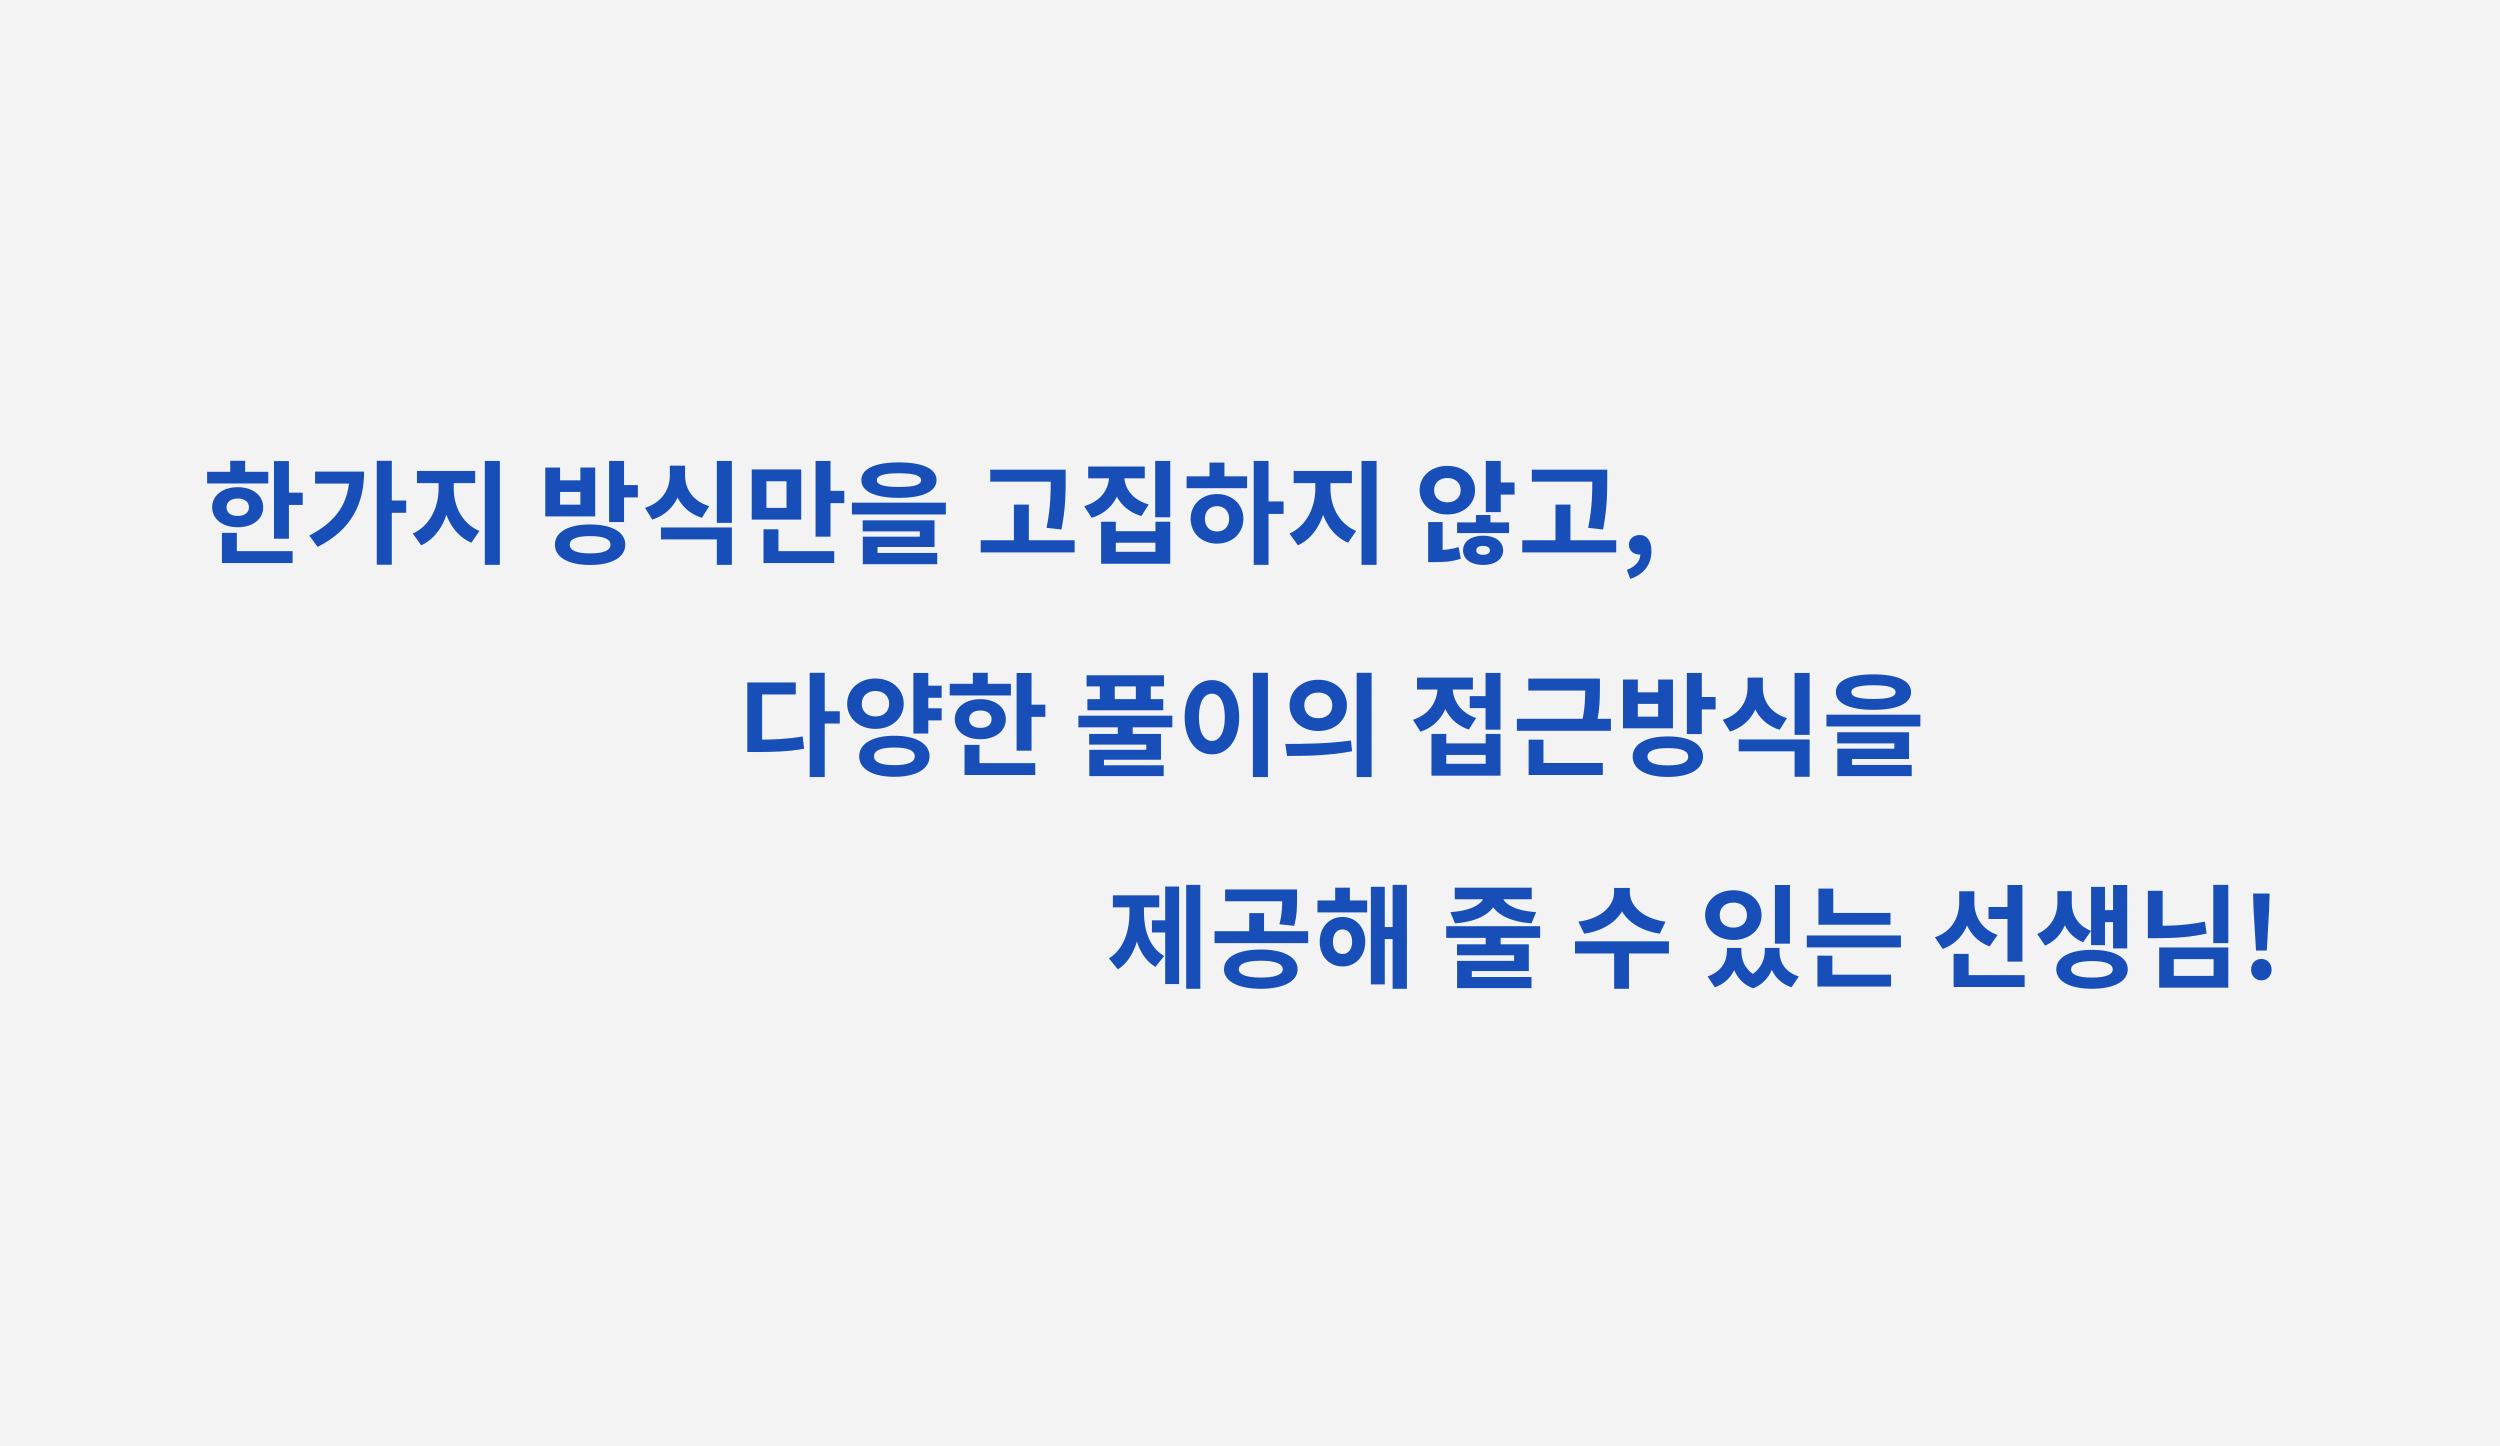 <svg width="802" height="464" viewBox="0 0 802 464" fill="none" xmlns="http://www.w3.org/2000/svg">
<rect width="802" height="464" fill="#F3F3F3"/>
<path d="M87.896 147.904H92.684V172.816H87.896V147.904ZM91.316 158.056H97.112V161.98H91.316V158.056ZM66.44 151.36H86.06V155.104H66.44V151.36ZM76.268 156.292C81.056 156.292 84.44 158.92 84.44 162.736C84.44 166.552 81.056 169.144 76.268 169.144C71.444 169.144 68.06 166.552 68.06 162.736C68.06 158.92 71.444 156.292 76.268 156.292ZM76.268 159.928C74.144 159.928 72.668 160.936 72.668 162.736C72.668 164.536 74.144 165.508 76.268 165.508C78.392 165.508 79.868 164.536 79.868 162.736C79.868 160.936 78.392 159.928 76.268 159.928ZM73.856 147.832H78.644V153.196H73.856V147.832ZM71.192 176.812H93.872V180.628H71.192V176.812ZM71.192 170.944H75.98V178.468H71.192V170.944ZM120.869 147.832H125.693V181.168H120.869V147.832ZM124.433 160.576H130.301V164.5H124.433V160.576ZM112.121 151.288H116.801C116.801 161.296 112.985 169.864 101.897 175.444L99.233 171.808C107.981 167.272 112.121 161.152 112.121 152.116V151.288ZM101.069 151.288H114.569V155.14H101.069V151.288ZM140.702 153.124H144.518V156.868C144.518 164.572 141.386 172.096 135.122 174.94L132.422 171.16C138.002 168.676 140.702 162.52 140.702 156.868V153.124ZM141.782 153.124H145.562V156.868C145.562 162.268 148.226 168.028 153.806 170.332L151.214 174.112C144.878 171.376 141.782 164.284 141.782 156.868V153.124ZM133.754 151.072H152.438V154.996H133.754V151.072ZM155.534 147.868H160.358V181.204H155.534V147.868ZM189.32 168.244C196.232 168.244 200.588 170.656 200.588 174.724C200.588 178.828 196.232 181.24 189.32 181.24C182.372 181.24 178.016 178.828 178.016 174.724C178.016 170.656 182.372 168.244 189.32 168.244ZM189.32 171.988C185.072 171.988 182.768 172.852 182.768 174.724C182.768 176.632 185.072 177.532 189.32 177.532C193.568 177.532 195.836 176.632 195.836 174.724C195.836 172.852 193.568 171.988 189.32 171.988ZM195.404 147.868H200.192V167.488H195.404V147.868ZM198.86 155.608H204.62V159.568H198.86V155.608ZM174.92 149.992H179.672V154.096H186.188V149.992H190.94V165.652H174.92V149.992ZM179.672 157.804V161.908H186.188V157.804H179.672ZM214.877 149.38H218.837V152.584C218.837 158.884 215.777 164.608 209.261 166.696L206.921 162.916C212.537 161.116 214.877 156.796 214.877 152.584V149.38ZM215.849 149.38H219.773V152.584C219.773 156.688 222.077 160.72 227.513 162.376L225.173 166.12C218.801 164.104 215.849 158.776 215.849 152.584V149.38ZM212.033 169.216H234.785V181.204H229.961V173.032H212.033V169.216ZM229.961 147.868H234.785V167.74H229.961V147.868ZM241.154 150.604H257.03V166.696H241.154V150.604ZM252.314 154.384H245.87V162.916H252.314V154.384ZM261.638 147.868H266.426V172.168H261.638V147.868ZM265.058 157.48H270.854V161.404H265.058V157.48ZM244.934 176.812H267.614V180.628H244.934V176.812ZM244.934 169.792H249.722V178.72H244.934V169.792ZM288.383 148.336C295.979 148.336 300.443 150.352 300.443 154.024C300.443 157.696 295.979 159.712 288.383 159.712C280.751 159.712 276.323 157.696 276.323 154.024C276.323 150.352 280.751 148.336 288.383 148.336ZM288.383 151.828C283.559 151.828 281.291 152.548 281.291 154.024C281.291 155.572 283.559 156.22 288.383 156.22C293.207 156.22 295.475 155.572 295.475 154.024C295.475 152.548 293.207 151.828 288.383 151.828ZM273.299 161.26H303.431V165.04H273.299V161.26ZM276.755 166.912H299.795V175.48H281.507V178.432H276.791V172.168H295.079V170.476H276.755V166.912ZM276.791 177.388H300.659V180.988H276.791V177.388ZM317.669 150.676H338.801V154.528H317.669V150.676ZM314.609 173.32H344.741V177.208H314.609V173.32ZM325.265 161.872H330.053V175.228H325.265V161.872ZM337.073 150.676H341.861V153.88C341.861 158.056 341.861 162.736 340.529 169.864L335.741 169.324C337.073 162.7 337.073 157.876 337.073 153.88V150.676ZM355.79 150.748H359.714V152.8C359.714 158.776 356.618 164.176 350.21 166.12L347.798 162.376C353.378 160.756 355.79 156.724 355.79 152.8V150.748ZM356.762 150.748H360.686V152.8C360.686 156.508 363.098 160.288 368.498 161.836L366.158 165.544C359.858 163.708 356.762 158.56 356.762 152.8V150.748ZM349.094 149.668H367.238V153.448H349.094V149.668ZM370.586 147.868H375.41V165.94H370.586V147.868ZM353.234 167.38H357.95V170.404H370.658V167.38H375.41V180.844H353.234V167.38ZM357.95 174.112V177.028H370.658V174.112H357.95ZM402.191 147.868H406.943V181.204H402.191V147.868ZM405.863 160.864H411.767V164.86H405.863V160.864ZM380.663 152.8H400.067V156.616H380.663V152.8ZM390.419 158.488C395.279 158.488 398.879 161.8 398.879 166.444C398.879 171.088 395.279 174.4 390.419 174.4C385.559 174.4 381.959 171.088 381.959 166.444C381.959 161.8 385.559 158.488 390.419 158.488ZM390.419 162.376C388.151 162.376 386.531 163.888 386.531 166.444C386.531 169 388.151 170.512 390.419 170.512C392.687 170.512 394.307 169 394.307 166.444C394.307 163.888 392.687 162.376 390.419 162.376ZM388.007 148.408H392.795V154.24H388.007V148.408ZM421.952 153.124H425.768V156.868C425.768 164.572 422.636 172.096 416.372 174.94L413.672 171.16C419.252 168.676 421.952 162.52 421.952 156.868V153.124ZM423.032 153.124H426.812V156.868C426.812 162.268 429.476 168.028 435.056 170.332L432.464 174.112C426.128 171.376 423.032 164.284 423.032 156.868V153.124ZM415.004 151.072H433.688V154.996H415.004V151.072ZM436.784 147.868H441.608V181.204H436.784V147.868ZM464.306 149.452C469.418 149.452 473.198 152.692 473.198 157.228C473.198 161.8 469.418 165.04 464.306 165.04C459.23 165.04 455.414 161.8 455.414 157.228C455.414 152.692 459.23 149.452 464.306 149.452ZM464.306 153.34C461.894 153.34 460.058 154.816 460.058 157.228C460.058 159.676 461.894 161.152 464.306 161.152C466.754 161.152 468.59 159.676 468.59 157.228C468.59 154.816 466.754 153.34 464.306 153.34ZM476.654 147.868H481.442V164.284H476.654V147.868ZM479.534 154.78H485.87V158.668H479.534V154.78ZM458.15 176.524H459.986C462.902 176.524 465.458 176.308 467.906 175.48L468.626 179.224C465.854 180.196 463.262 180.34 459.986 180.34H458.15V176.524ZM458.15 167.488H462.794V177.676H458.15V167.488ZM467.438 167.596H484.106V171.016H467.438V167.596ZM475.79 171.844C479.57 171.844 482.198 173.68 482.198 176.56C482.198 179.44 479.57 181.24 475.79 181.24C471.974 181.24 469.346 179.44 469.346 176.56C469.346 173.68 471.974 171.844 475.79 171.844ZM475.79 175.12C474.494 175.12 473.594 175.588 473.594 176.56C473.594 177.532 474.494 178 475.79 178C477.014 178 477.95 177.532 477.95 176.56C477.95 175.588 477.014 175.12 475.79 175.12ZM473.486 165.22H478.13V170.152H473.486V165.22ZM491.411 150.676H512.543V154.528H491.411V150.676ZM488.351 173.32H518.483V177.208H488.351V173.32ZM499.007 161.872H503.795V175.228H499.007V161.872ZM510.815 150.676H515.603V153.88C515.603 158.056 515.603 162.736 514.271 169.864L509.483 169.324C510.815 162.7 510.815 157.876 510.815 153.88V150.676ZM522.98 185.704L521.9 182.824C524.708 181.78 526.256 179.872 526.22 177.748L526.04 174.004L527.912 177.1C527.372 177.64 526.652 177.892 525.86 177.892C524.132 177.892 522.548 176.74 522.548 174.76C522.548 172.852 524.096 171.628 526.004 171.628C528.416 171.628 529.784 173.572 529.784 176.812C529.784 181.06 527.372 184.264 522.98 185.704Z" fill="#174EB8"/>
<path d="M259.752 215.832H264.576V249.276H259.752V215.832ZM263.496 228.18H269.4V232.104H263.496V228.18ZM239.736 237.288H242.544C248.16 237.288 252.588 237.108 257.484 236.244L257.952 240.204C252.912 241.104 248.34 241.248 242.544 241.248H239.736V237.288ZM239.736 218.928H255.288V222.78H244.488V239.196H239.736V218.928ZM296.325 219.972H302.085V223.86H296.325V219.972ZM296.325 227.208H302.085V231.096H296.325V227.208ZM280.845 217.668C285.993 217.668 289.917 221.052 289.917 225.768C289.917 230.448 285.993 233.832 280.845 233.832C275.697 233.832 271.773 230.448 271.773 225.768C271.773 221.052 275.697 217.668 280.845 217.668ZM280.845 221.664C278.325 221.664 276.453 223.212 276.453 225.768C276.453 228.36 278.325 229.836 280.845 229.836C283.365 229.836 285.237 228.36 285.237 225.768C285.237 223.212 283.365 221.664 280.845 221.664ZM293.013 215.868H297.801V235.308H293.013V215.868ZM286.929 236.028C293.805 236.028 298.197 238.512 298.197 242.616C298.197 246.756 293.805 249.204 286.929 249.204C280.017 249.204 275.625 246.756 275.625 242.616C275.625 238.512 280.017 236.028 286.929 236.028ZM286.929 239.808C282.681 239.808 280.377 240.708 280.377 242.616C280.377 244.56 282.681 245.46 286.929 245.46C291.177 245.46 293.445 244.56 293.445 242.616C293.445 240.708 291.177 239.808 286.929 239.808ZM326.13 215.904H330.918V240.816H326.13V215.904ZM329.55 226.056H335.346V229.98H329.55V226.056ZM304.674 219.36H324.294V223.104H304.674V219.36ZM314.502 224.292C319.29 224.292 322.674 226.92 322.674 230.736C322.674 234.552 319.29 237.144 314.502 237.144C309.678 237.144 306.294 234.552 306.294 230.736C306.294 226.92 309.678 224.292 314.502 224.292ZM314.502 227.928C312.378 227.928 310.902 228.936 310.902 230.736C310.902 232.536 312.378 233.508 314.502 233.508C316.626 233.508 318.102 232.536 318.102 230.736C318.102 228.936 316.626 227.928 314.502 227.928ZM312.09 215.832H316.878V221.196H312.09V215.832ZM309.426 244.812H332.106V248.628H309.426V244.812ZM309.426 238.944H314.214V246.468H309.426V238.944ZM348.576 216.624H373.416V220.188H348.576V216.624ZM348.828 224.292H373.164V227.856H348.828V224.292ZM352.824 218.028H357.612V226.74H352.824V218.028ZM364.38 218.028H369.168V226.74H364.38V218.028ZM345.948 229.584H376.08V233.328H345.948V229.584ZM358.584 231.852H363.372V236.496H358.584V231.852ZM349.404 235.452H372.444V243.732H354.156V246.828H349.44V240.528H367.728V238.872H349.404V235.452ZM349.44 245.496H373.308V248.988H349.44V245.496ZM401.925 215.832H406.749V249.276H401.925V215.832ZM388.785 218.172C393.825 218.172 397.533 222.78 397.533 230.052C397.533 237.396 393.825 242.004 388.785 242.004C383.745 242.004 380.037 237.396 380.037 230.052C380.037 222.78 383.745 218.172 388.785 218.172ZM388.785 222.528C386.301 222.528 384.609 225.156 384.609 230.052C384.609 235.02 386.301 237.684 388.785 237.684C391.269 237.684 392.925 235.02 392.925 230.052C392.925 225.156 391.269 222.528 388.785 222.528ZM422.91 218.064C428.166 218.064 432.09 221.484 432.09 226.272C432.09 231.096 428.166 234.516 422.91 234.516C417.69 234.516 413.694 231.096 413.694 226.272C413.694 221.484 417.69 218.064 422.91 218.064ZM422.91 222.168C420.354 222.168 418.41 223.68 418.41 226.272C418.41 228.9 420.354 230.412 422.91 230.412C425.466 230.412 427.41 228.9 427.41 226.272C427.41 223.68 425.466 222.168 422.91 222.168ZM435.222 215.832H440.01V249.276H435.222V215.832ZM412.902 242.508L412.326 238.656C418.194 238.656 426.366 238.584 433.386 237.54L433.746 240.996C426.51 242.436 418.662 242.508 412.902 242.508ZM471.492 223.32H477.828V227.172H471.492V223.32ZM476.568 215.868H481.356V234.084H476.568V215.868ZM459.216 235.452H463.968V238.476H476.604V235.452H481.356V248.844H459.216V235.452ZM463.968 242.184V245.028H476.604V242.184H463.968ZM461.16 218.424H465.048V220.548C465.048 226.812 462.096 232.608 455.688 234.732L453.276 230.916C458.784 229.116 461.16 224.76 461.16 220.548V218.424ZM462.168 218.424H466.02V220.548C466.02 224.436 468.288 228.576 473.544 230.34L471.204 234.048C465.012 231.996 462.168 226.488 462.168 220.548V218.424ZM454.572 217.38H472.5V221.196H454.572V217.38ZM490.281 217.704H511.341V221.52H490.281V217.704ZM486.609 230.592H516.777V234.444H486.609V230.592ZM508.533 217.704H513.249V220.584C513.249 223.752 513.249 227.28 512.205 232.068L507.489 231.636C508.533 226.992 508.533 223.68 508.533 220.584V217.704ZM490.389 244.776H514.185V248.628H490.389V244.776ZM490.389 237.288H495.141V245.172H490.389V237.288ZM535.062 236.244C541.974 236.244 546.33 238.656 546.33 242.724C546.33 246.828 541.974 249.24 535.062 249.24C528.114 249.24 523.758 246.828 523.758 242.724C523.758 238.656 528.114 236.244 535.062 236.244ZM535.062 239.988C530.814 239.988 528.51 240.852 528.51 242.724C528.51 244.632 530.814 245.532 535.062 245.532C539.31 245.532 541.578 244.632 541.578 242.724C541.578 240.852 539.31 239.988 535.062 239.988ZM541.146 215.868H545.934V235.488H541.146V215.868ZM544.602 223.608H550.362V227.568H544.602V223.608ZM520.662 217.992H525.414V222.096H531.93V217.992H536.682V233.652H520.662V217.992ZM525.414 225.804V229.908H531.93V225.804H525.414ZM560.619 217.38H564.579V220.584C564.579 226.884 561.519 232.608 555.003 234.696L552.663 230.916C558.279 229.116 560.619 224.796 560.619 220.584V217.38ZM561.591 217.38H565.515V220.584C565.515 224.688 567.819 228.72 573.255 230.376L570.915 234.12C564.543 232.104 561.591 226.776 561.591 220.584V217.38ZM557.775 237.216H580.527V249.204H575.703V241.032H557.775V237.216ZM575.703 215.868H580.527V235.74H575.703V215.868ZM601.008 216.336C608.604 216.336 613.068 218.352 613.068 222.024C613.068 225.696 608.604 227.712 601.008 227.712C593.376 227.712 588.948 225.696 588.948 222.024C588.948 218.352 593.376 216.336 601.008 216.336ZM601.008 219.828C596.184 219.828 593.916 220.548 593.916 222.024C593.916 223.572 596.184 224.22 601.008 224.22C605.832 224.22 608.1 223.572 608.1 222.024C608.1 220.548 605.832 219.828 601.008 219.828ZM585.924 229.26H616.056V233.04H585.924V229.26ZM589.38 234.912H612.42V243.48H594.132V246.432H589.416V240.168H607.704V238.476H589.38V234.912ZM589.416 245.388H613.284V248.988H589.416V245.388Z" fill="#174EB8"/>
<path d="M380.524 283.868H385.06V317.204H380.524V283.868ZM369.544 295.244H375.052V299.132H369.544V295.244ZM373.792 284.408H378.256V315.692H373.792V284.408ZM362.344 289.304H365.944V292.724C365.944 300.212 363.892 307.664 358.6 310.976L355.756 307.448C360.652 304.388 362.344 298.412 362.344 292.724V289.304ZM363.424 289.304H366.988V292.724C366.988 298.268 368.644 303.884 373.468 306.692L370.66 310.184C365.368 307.052 363.424 300.068 363.424 292.724V289.304ZM357.016 287.216H371.884V291.068H357.016V287.216ZM404.461 304.604C411.661 304.604 416.269 306.98 416.269 310.94C416.269 314.828 411.661 317.204 404.461 317.204C397.261 317.204 392.653 314.828 392.653 310.94C392.653 306.98 397.261 304.604 404.461 304.604ZM404.461 308.204C399.961 308.204 397.405 309.14 397.405 310.94C397.405 312.704 399.961 313.604 404.461 313.604C408.961 313.604 411.517 312.704 411.517 310.94C411.517 309.14 408.961 308.204 404.461 308.204ZM393.013 285.344H414.109V289.124H393.013V285.344ZM389.629 298.736H419.653V302.552H389.629V298.736ZM400.753 292.94H405.505V299.708H400.753V292.94ZM411.337 285.344H416.089V288.08C416.089 290.708 416.089 293.552 415.189 297.008L410.437 296.504C411.337 293.084 411.337 290.672 411.337 288.08V285.344ZM422.638 288.872H438.586V292.688H422.638V288.872ZM430.666 294.164C434.914 294.164 437.974 297.44 437.974 302.12C437.974 306.764 434.914 310.04 430.666 310.04C426.454 310.04 423.358 306.764 423.358 302.12C423.358 297.44 426.454 294.164 430.666 294.164ZM430.666 298.16C428.866 298.16 427.606 299.6 427.606 302.12C427.606 304.64 428.866 306.044 430.666 306.044C432.466 306.044 433.762 304.64 433.762 302.12C433.762 299.6 432.466 298.16 430.666 298.16ZM446.758 283.868H451.33V317.204H446.758V283.868ZM442.762 297.404H448.27V301.256H442.762V297.404ZM439.774 284.48H444.238V315.8H439.774V284.48ZM428.326 284.768H433.042V291.284H428.326V284.768ZM476.62 299.744H481.408V304.388H476.62V299.744ZM463.948 297.116H494.08V300.86H463.948V297.116ZM467.404 302.948H490.444V311.516H472.156V314.432H467.44V308.24H485.728V306.44H467.404V302.948ZM467.44 313.424H491.308V316.988H467.44V313.424ZM476.152 286.208H480.328V287.036C480.328 291.788 475.612 295.568 466.756 296.216L465.28 292.616C472.876 292.112 476.152 289.448 476.152 287.036V286.208ZM477.7 286.208H481.876V287.036C481.876 289.448 485.152 292.112 492.784 292.616L491.308 296.216C482.452 295.568 477.7 291.824 477.7 287.036V286.208ZM466.684 284.768H491.38V288.476H466.684V284.768ZM517.785 284.84H521.997V286.388C521.997 292.796 516.957 298.232 508.209 299.528L506.337 295.676C514.005 294.668 517.785 290.312 517.785 286.388V284.84ZM518.685 284.84H522.861V286.388C522.861 290.276 526.677 294.668 534.309 295.676L532.473 299.528C523.725 298.232 518.685 292.796 518.685 286.388V284.84ZM517.821 305H522.573V317.204H517.821V305ZM505.257 301.976H535.389V305.864H505.257V301.976ZM553.983 304.1H557.583V305.216C557.583 310.256 555.351 314.864 550.131 316.736L547.791 313.244C552.147 311.768 553.983 308.456 553.983 305.216V304.1ZM555.207 304.1H558.627V305.216C558.627 308.456 560.247 311.84 564.315 313.532L562.407 317.06C557.115 315.08 555.207 310.112 555.207 305.216V304.1ZM566.151 304.1H569.571V305.216C569.571 309.824 567.591 315.008 562.407 317.06L560.427 313.532C564.495 311.696 566.151 308.168 566.151 305.216V304.1ZM567.267 304.1H570.867V305.216C570.867 308.672 572.667 311.876 577.059 313.244L574.719 316.736C569.427 314.936 567.267 310.472 567.267 305.216V304.1ZM569.391 283.904H574.215V302.732H569.391V283.904ZM556.071 285.596C561.255 285.596 565.107 288.908 565.107 293.588C565.107 298.232 561.255 301.544 556.071 301.544C550.887 301.544 546.999 298.232 546.999 293.588C546.999 288.908 550.887 285.596 556.071 285.596ZM556.071 289.556C553.551 289.556 551.679 291.032 551.679 293.588C551.679 296.108 553.551 297.584 556.071 297.584C558.591 297.584 560.427 296.108 560.427 293.588C560.427 291.032 558.591 289.556 556.071 289.556ZM583.356 292.868H606.468V296.648H583.356V292.868ZM579.612 300.104H609.816V303.92H579.612V300.104ZM583.356 285.056H588.108V294.74H583.356V285.056ZM583.032 312.668H606.648V316.484H583.032V312.668ZM583.032 306.584H587.82V313.676H583.032V306.584ZM637.913 290.96H645.653V294.812H637.913V290.96ZM628.517 285.92H632.369V289.52C632.369 296.324 629.525 302.12 623.225 304.424L620.705 300.68C626.213 298.844 628.517 294.236 628.517 289.52V285.92ZM629.561 285.92H633.377V289.556C633.377 293.84 635.573 298.124 640.829 299.924L638.273 303.596C632.297 301.436 629.561 295.856 629.561 289.556V285.92ZM643.997 283.904H648.785V308.492H643.997V283.904ZM626.717 312.812H649.505V316.628H626.717V312.812ZM626.717 306.008H631.541V314.936H626.717V306.008ZM660.015 285.884H663.759V289.736C663.759 295.388 661.491 301.04 656.055 303.344L653.535 299.636C658.179 297.584 660.015 293.48 660.015 289.736V285.884ZM660.879 285.884H664.623V289.736C664.623 293.3 666.423 296.9 670.815 298.628L668.259 302.264C663.075 300.212 660.879 295.172 660.879 289.736V285.884ZM677.871 283.904H682.407V304.244H677.871V283.904ZM673.875 291.968H679.167V295.82H673.875V291.968ZM670.815 284.516H675.279V303.2H670.815V284.516ZM671.103 304.712C678.087 304.712 682.587 307.052 682.587 310.976C682.587 314.864 678.087 317.204 671.103 317.204C664.083 317.204 659.655 314.864 659.655 310.976C659.655 307.052 664.083 304.712 671.103 304.712ZM671.103 308.312C666.819 308.312 664.407 309.212 664.407 310.976C664.407 312.74 666.819 313.604 671.103 313.604C675.387 313.604 677.763 312.74 677.763 310.976C677.763 309.212 675.387 308.312 671.103 308.312ZM710.016 283.868H714.84V302.552H710.016V283.868ZM689.028 285.776H693.78V299.528H689.028V285.776ZM689.028 297.008H691.908C697.704 297.008 702.42 296.684 707.316 295.64L707.892 299.492C702.816 300.608 697.884 300.968 691.908 300.968H689.028V297.008ZM692.664 303.956H714.84V316.844H692.664V303.956ZM710.124 307.7H697.344V313.064H710.124V307.7ZM723.729 304.928L722.937 291.644L722.793 286.64H728.085L727.941 291.644L727.185 304.928H723.729ZM725.421 314.504C723.549 314.504 722.145 313.028 722.145 311.048C722.145 309.068 723.549 307.628 725.421 307.628C727.329 307.628 728.733 309.068 728.733 311.048C728.733 313.028 727.329 314.504 725.421 314.504Z" fill="#174EB8"/>
</svg>
